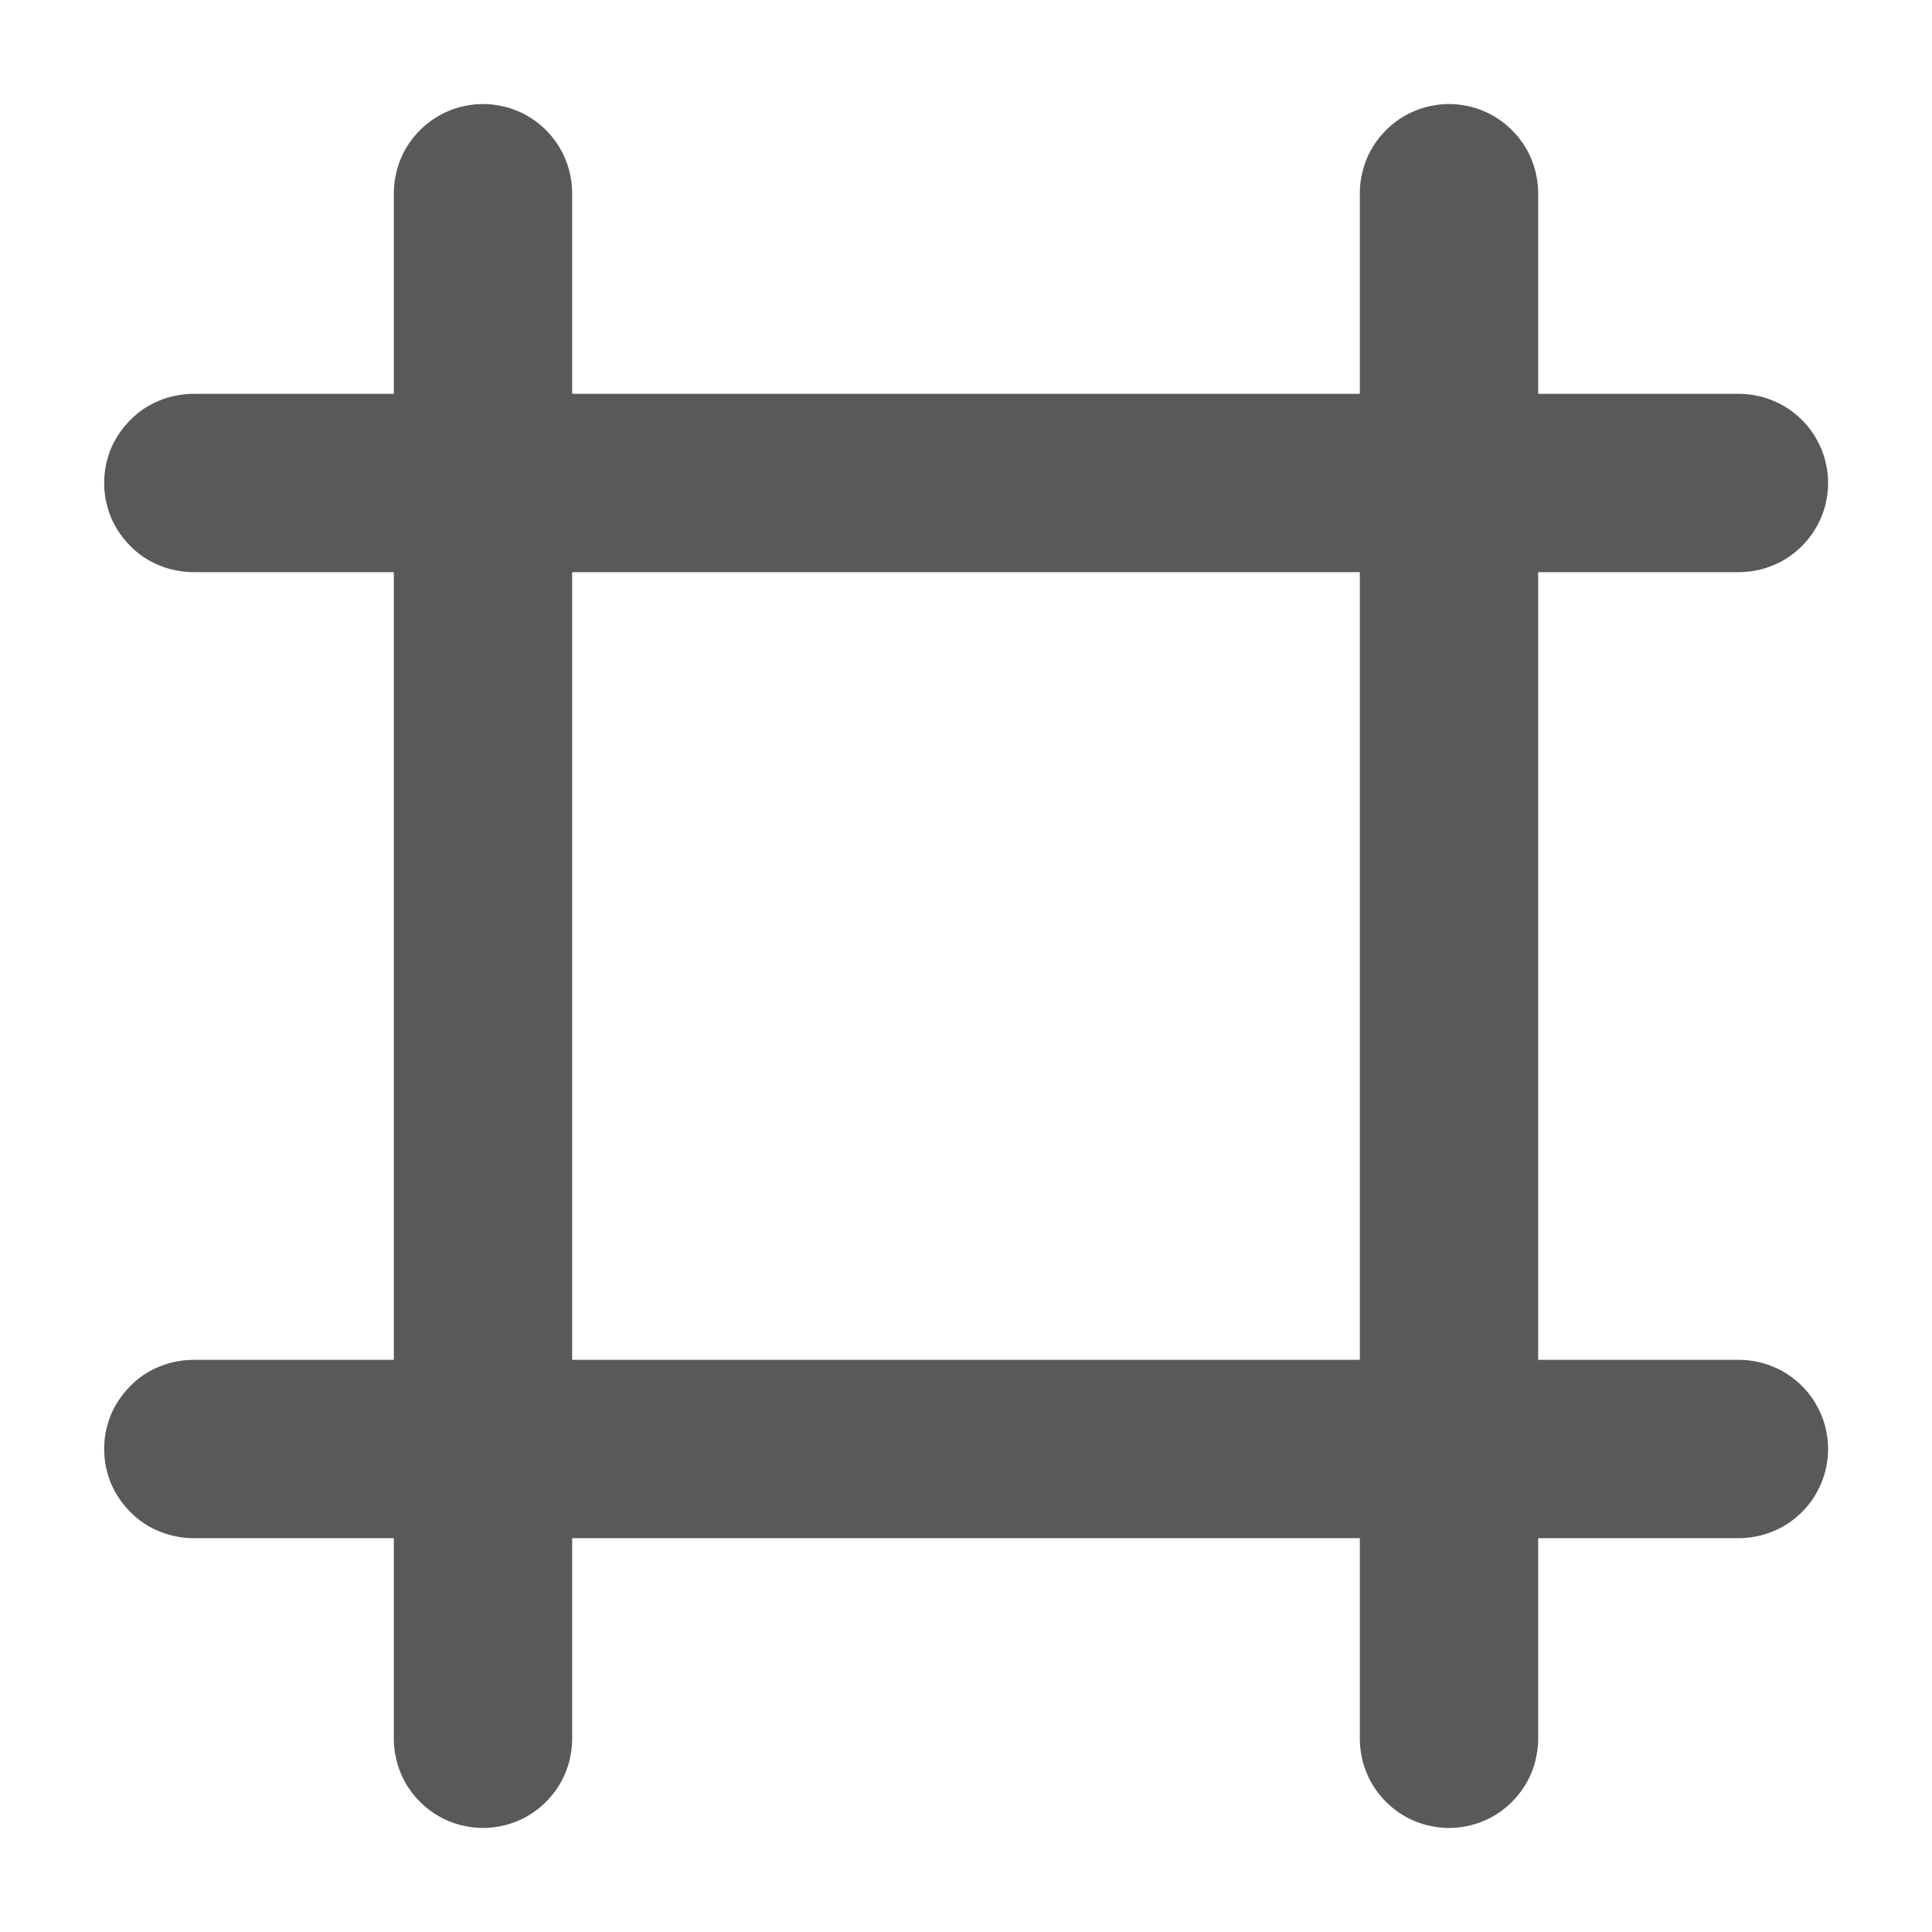 <svg xmlns="http://www.w3.org/2000/svg" xmlns:xlink="http://www.w3.org/1999/xlink" fill="none" version="1.1" width="13" height="13" viewBox="0 0 13 13"><defs><clipPath id="master_svg0_912_00802"><rect x="0" y="0" width="13" height="13" rx="0"/></clipPath></defs><g clip-path="url(#master_svg0_912_00802)"><g><path d="M1.301,2.65L11.701,2.65Q11.76,2.65,11.818,2.662Q11.876,2.673,11.93,2.696Q11.985,2.718,12.034,2.751Q12.083,2.784,12.125,2.826Q12.167,2.868,12.2,2.917Q12.232,2.966,12.255,3.02Q12.278,3.075,12.289,3.133Q12.301,3.191,12.301,3.25Q12.301,3.309,12.289,3.367Q12.278,3.425,12.255,3.48Q12.232,3.534,12.2,3.583Q12.167,3.632,12.125,3.674Q12.083,3.716,12.034,3.749Q11.985,3.782,11.93,3.804Q11.876,3.827,11.818,3.838Q11.76,3.85,11.701,3.85L1.301,3.85Q1.242,3.85,1.184,3.838Q1.126,3.827,1.071,3.804Q1.017,3.782,0.967,3.749Q0.918,3.716,0.877,3.674Q0.835,3.632,0.802,3.583Q0.769,3.534,0.746,3.48Q0.724,3.425,0.712,3.367Q0.701,3.309,0.701,3.25Q0.701,3.191,0.712,3.133Q0.724,3.075,0.746,3.02Q0.769,2.966,0.802,2.917Q0.835,2.868,0.877,2.826Q0.918,2.784,0.967,2.751Q1.017,2.718,1.071,2.696Q1.126,2.673,1.184,2.662Q1.242,2.65,1.301,2.65Z" fill-rule="evenodd" fill="#595959" fill-opacity="1"/></g><g><path d="M1.301,9.15L11.701,9.15Q11.76,9.15,11.818,9.162Q11.876,9.173,11.93,9.196Q11.985,9.218,12.034,9.251Q12.083,9.284,12.125,9.326Q12.167,9.368,12.2,9.417Q12.232,9.466,12.255,9.52Q12.278,9.575,12.289,9.633Q12.301,9.691,12.301,9.75Q12.301,9.809,12.289,9.867Q12.278,9.925,12.255,9.98Q12.232,10.034,12.2,10.083Q12.167,10.132,12.125,10.174Q12.083,10.216,12.034,10.249Q11.985,10.282,11.93,10.304Q11.876,10.327,11.818,10.338Q11.76,10.35,11.701,10.35L1.301,10.35Q1.242,10.35,1.184,10.338Q1.126,10.327,1.071,10.304Q1.017,10.282,0.967,10.249Q0.918,10.216,0.877,10.174Q0.835,10.132,0.802,10.083Q0.769,10.034,0.746,9.98Q0.724,9.925,0.712,9.867Q0.701,9.809,0.701,9.75Q0.701,9.691,0.712,9.633Q0.724,9.575,0.746,9.52Q0.769,9.466,0.802,9.417Q0.835,9.368,0.877,9.326Q0.918,9.284,0.967,9.251Q1.017,9.218,1.071,9.196Q1.126,9.173,1.184,9.162Q1.242,9.15,1.301,9.15Z" fill-rule="evenodd" fill="#595959" fill-opacity="1"/></g><g><path d="M2.65,1.3Q2.65,1.241,2.662,1.183Q2.673,1.125,2.696,1.07Q2.718,1.016,2.751,0.967Q2.784,0.918,2.826,0.876Q2.868,0.834,2.917,0.801Q2.966,0.768,3.02,0.746Q3.075,0.723,3.133,0.712Q3.191,0.7,3.25,0.7Q3.309,0.7,3.367,0.712Q3.425,0.723,3.48,0.746Q3.534,0.768,3.583,0.801Q3.632,0.834,3.674,0.876Q3.716,0.918,3.749,0.967Q3.782,1.016,3.804,1.07Q3.827,1.125,3.838,1.183Q3.85,1.241,3.85,1.3L3.85,11.7Q3.85,11.759,3.838,11.817Q3.827,11.875,3.804,11.93Q3.782,11.984,3.749,12.033Q3.716,12.082,3.674,12.124Q3.632,12.166,3.583,12.199Q3.534,12.232,3.48,12.254Q3.425,12.277,3.367,12.288Q3.309,12.3,3.25,12.3Q3.191,12.3,3.133,12.288Q3.075,12.277,3.02,12.254Q2.966,12.232,2.917,12.199Q2.868,12.166,2.826,12.124Q2.784,12.082,2.751,12.033Q2.718,11.984,2.696,11.93Q2.673,11.875,2.662,11.817Q2.65,11.759,2.65,11.7L2.65,1.3Z" fill-rule="evenodd" fill="#595959" fill-opacity="1"/></g><g><path d="M9.15,1.3Q9.15,1.241,9.162,1.183Q9.173,1.125,9.196,1.07Q9.218,1.016,9.251,0.967Q9.284,0.918,9.326,0.876Q9.368,0.834,9.417,0.801Q9.466,0.768,9.52,0.746Q9.575,0.723,9.633,0.712Q9.691,0.7,9.75,0.7Q9.809,0.7,9.867,0.712Q9.925,0.723,9.98,0.746Q10.034,0.768,10.083,0.801Q10.132,0.834,10.174,0.876Q10.216,0.918,10.249,0.967Q10.282,1.016,10.304,1.07Q10.327,1.125,10.338,1.183Q10.35,1.241,10.35,1.3L10.35,11.7Q10.35,11.759,10.338,11.817Q10.327,11.875,10.304,11.93Q10.282,11.984,10.249,12.033Q10.216,12.082,10.174,12.124Q10.132,12.166,10.083,12.199Q10.034,12.232,9.98,12.254Q9.925,12.277,9.867,12.288Q9.809,12.3,9.75,12.3Q9.691,12.3,9.633,12.288Q9.575,12.277,9.52,12.254Q9.466,12.232,9.417,12.199Q9.368,12.166,9.326,12.124Q9.284,12.082,9.251,12.033Q9.218,11.984,9.196,11.93Q9.173,11.875,9.162,11.817Q9.15,11.759,9.15,11.7L9.15,1.3Z" fill-rule="evenodd" fill="#595959" fill-opacity="1"/></g></g></svg>